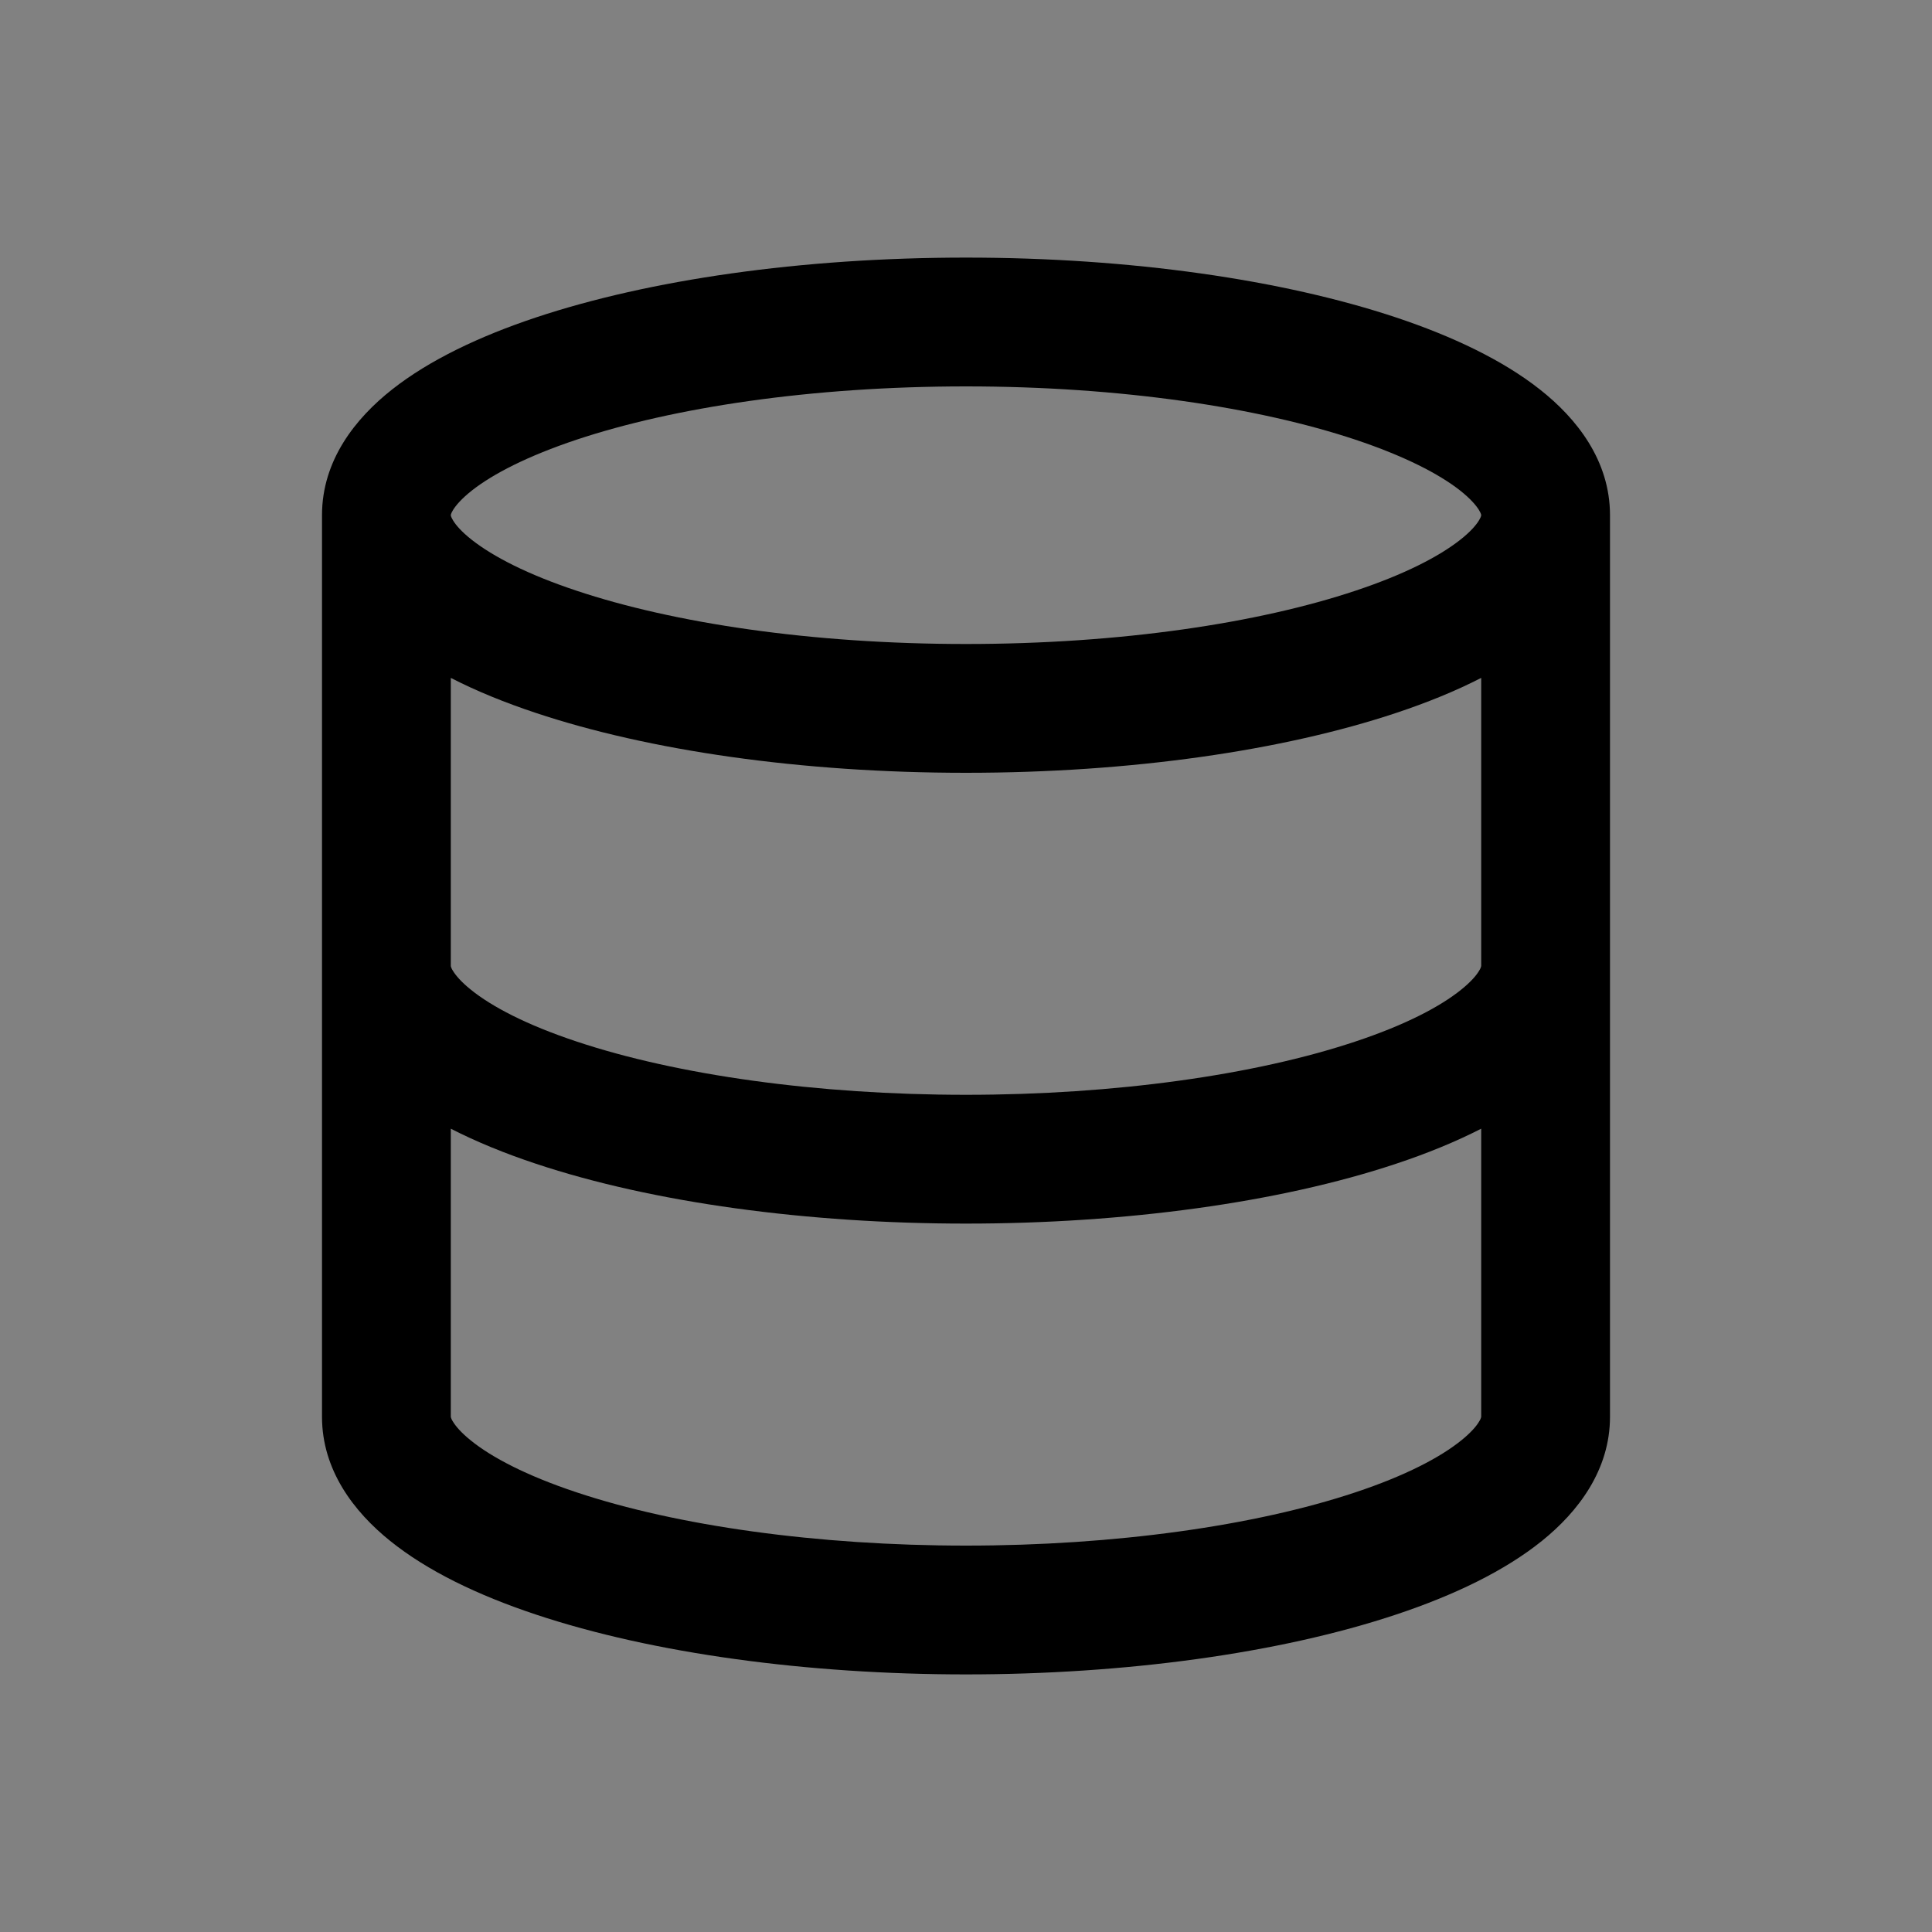 <svg width="24" height="24" viewBox="0 0 24 24" fill="none" xmlns="http://www.w3.org/2000/svg">
<rect x="0" y="0" width="24" height="24" fill="#808080" stroke="none"/>
<rect width="24" height="24" fill="white" fill-opacity="0.01"/>
<path fill-rule="evenodd" clip-rule="evenodd" d="M5.6 6.4C5.6 6.401 5.6 6.405 5.602 6.412C5.605 6.421 5.612 6.439 5.628 6.465C5.662 6.521 5.731 6.604 5.861 6.706C6.125 6.914 6.557 7.137 7.162 7.338C8.363 7.739 10.074 8 12 8C13.926 8 15.637 7.739 16.838 7.338C17.443 7.137 17.875 6.914 18.139 6.706C18.269 6.604 18.338 6.521 18.372 6.465C18.388 6.439 18.395 6.421 18.398 6.412C18.4 6.405 18.4 6.401 18.4 6.4C18.4 6.4 18.4 6.4 18.4 6.4C18.4 6.4 18.4 6.396 18.398 6.388C18.395 6.379 18.388 6.361 18.372 6.335C18.338 6.28 18.269 6.197 18.139 6.094C17.875 5.886 17.443 5.664 16.838 5.462C15.637 5.062 13.926 4.8 12 4.8C10.074 4.8 8.363 5.062 7.162 5.462C6.557 5.664 6.125 5.886 5.861 6.094C5.731 6.197 5.662 6.28 5.628 6.335C5.612 6.361 5.605 6.379 5.602 6.388C5.6 6.396 5.6 6.399 5.6 6.4ZM18.4 8.421C18.079 8.586 17.723 8.73 17.344 8.856C15.94 9.324 14.05 9.6 12 9.6C9.95 9.6 8.06 9.324 6.656 8.856C6.277 8.73 5.921 8.586 5.6 8.421V12L5.6 12.001C5.6 12.002 5.601 12.005 5.602 12.009C5.604 12.017 5.61 12.034 5.626 12.059C5.658 12.112 5.724 12.194 5.85 12.295C6.106 12.502 6.536 12.73 7.162 12.938C8.408 13.354 10.149 13.6 12 13.6C13.851 13.6 15.592 13.354 16.838 12.938C17.464 12.73 17.893 12.502 18.15 12.295C18.276 12.194 18.343 12.112 18.374 12.059C18.39 12.034 18.396 12.017 18.398 12.009C18.399 12.007 18.399 12.005 18.399 12.003C18.4 12.002 18.4 12.002 18.4 12.001L18.4 12L18.4 8.421ZM20 6.4C20 5.719 19.585 5.197 19.129 4.838C18.665 4.472 18.042 4.177 17.344 3.944C15.94 3.476 14.05 3.2 12 3.2C9.95 3.2 8.06 3.476 6.656 3.944C5.958 4.177 5.335 4.472 4.871 4.838C4.415 5.197 4 5.719 4 6.4V17.6C4 18.26 4.394 18.778 4.847 19.142C5.306 19.512 5.931 19.815 6.656 20.056C8.11 20.541 10.032 20.8 12 20.8C13.968 20.8 15.89 20.541 17.344 20.056C18.069 19.815 18.694 19.512 19.154 19.142C19.606 18.778 20 18.26 20 17.6V6.4ZM18.4 14.021C18.082 14.184 17.727 14.329 17.344 14.456C15.89 14.941 13.968 15.2 12 15.2C10.032 15.2 8.11 14.941 6.656 14.456C6.273 14.329 5.918 14.184 5.6 14.021V17.6L5.6 17.601C5.6 17.602 5.601 17.605 5.602 17.609C5.604 17.617 5.61 17.634 5.626 17.659C5.658 17.712 5.724 17.794 5.85 17.895C6.106 18.102 6.536 18.33 7.162 18.538C8.408 18.954 10.149 19.2 12 19.2C13.851 19.2 15.592 18.954 16.838 18.538C17.464 18.33 17.893 18.102 18.15 17.895C18.276 17.794 18.343 17.712 18.374 17.659C18.39 17.634 18.396 17.617 18.398 17.609C18.399 17.605 18.4 17.602 18.4 17.601L18.4 17.6L18.4 14.021Z" fill="black"/>
</svg>
